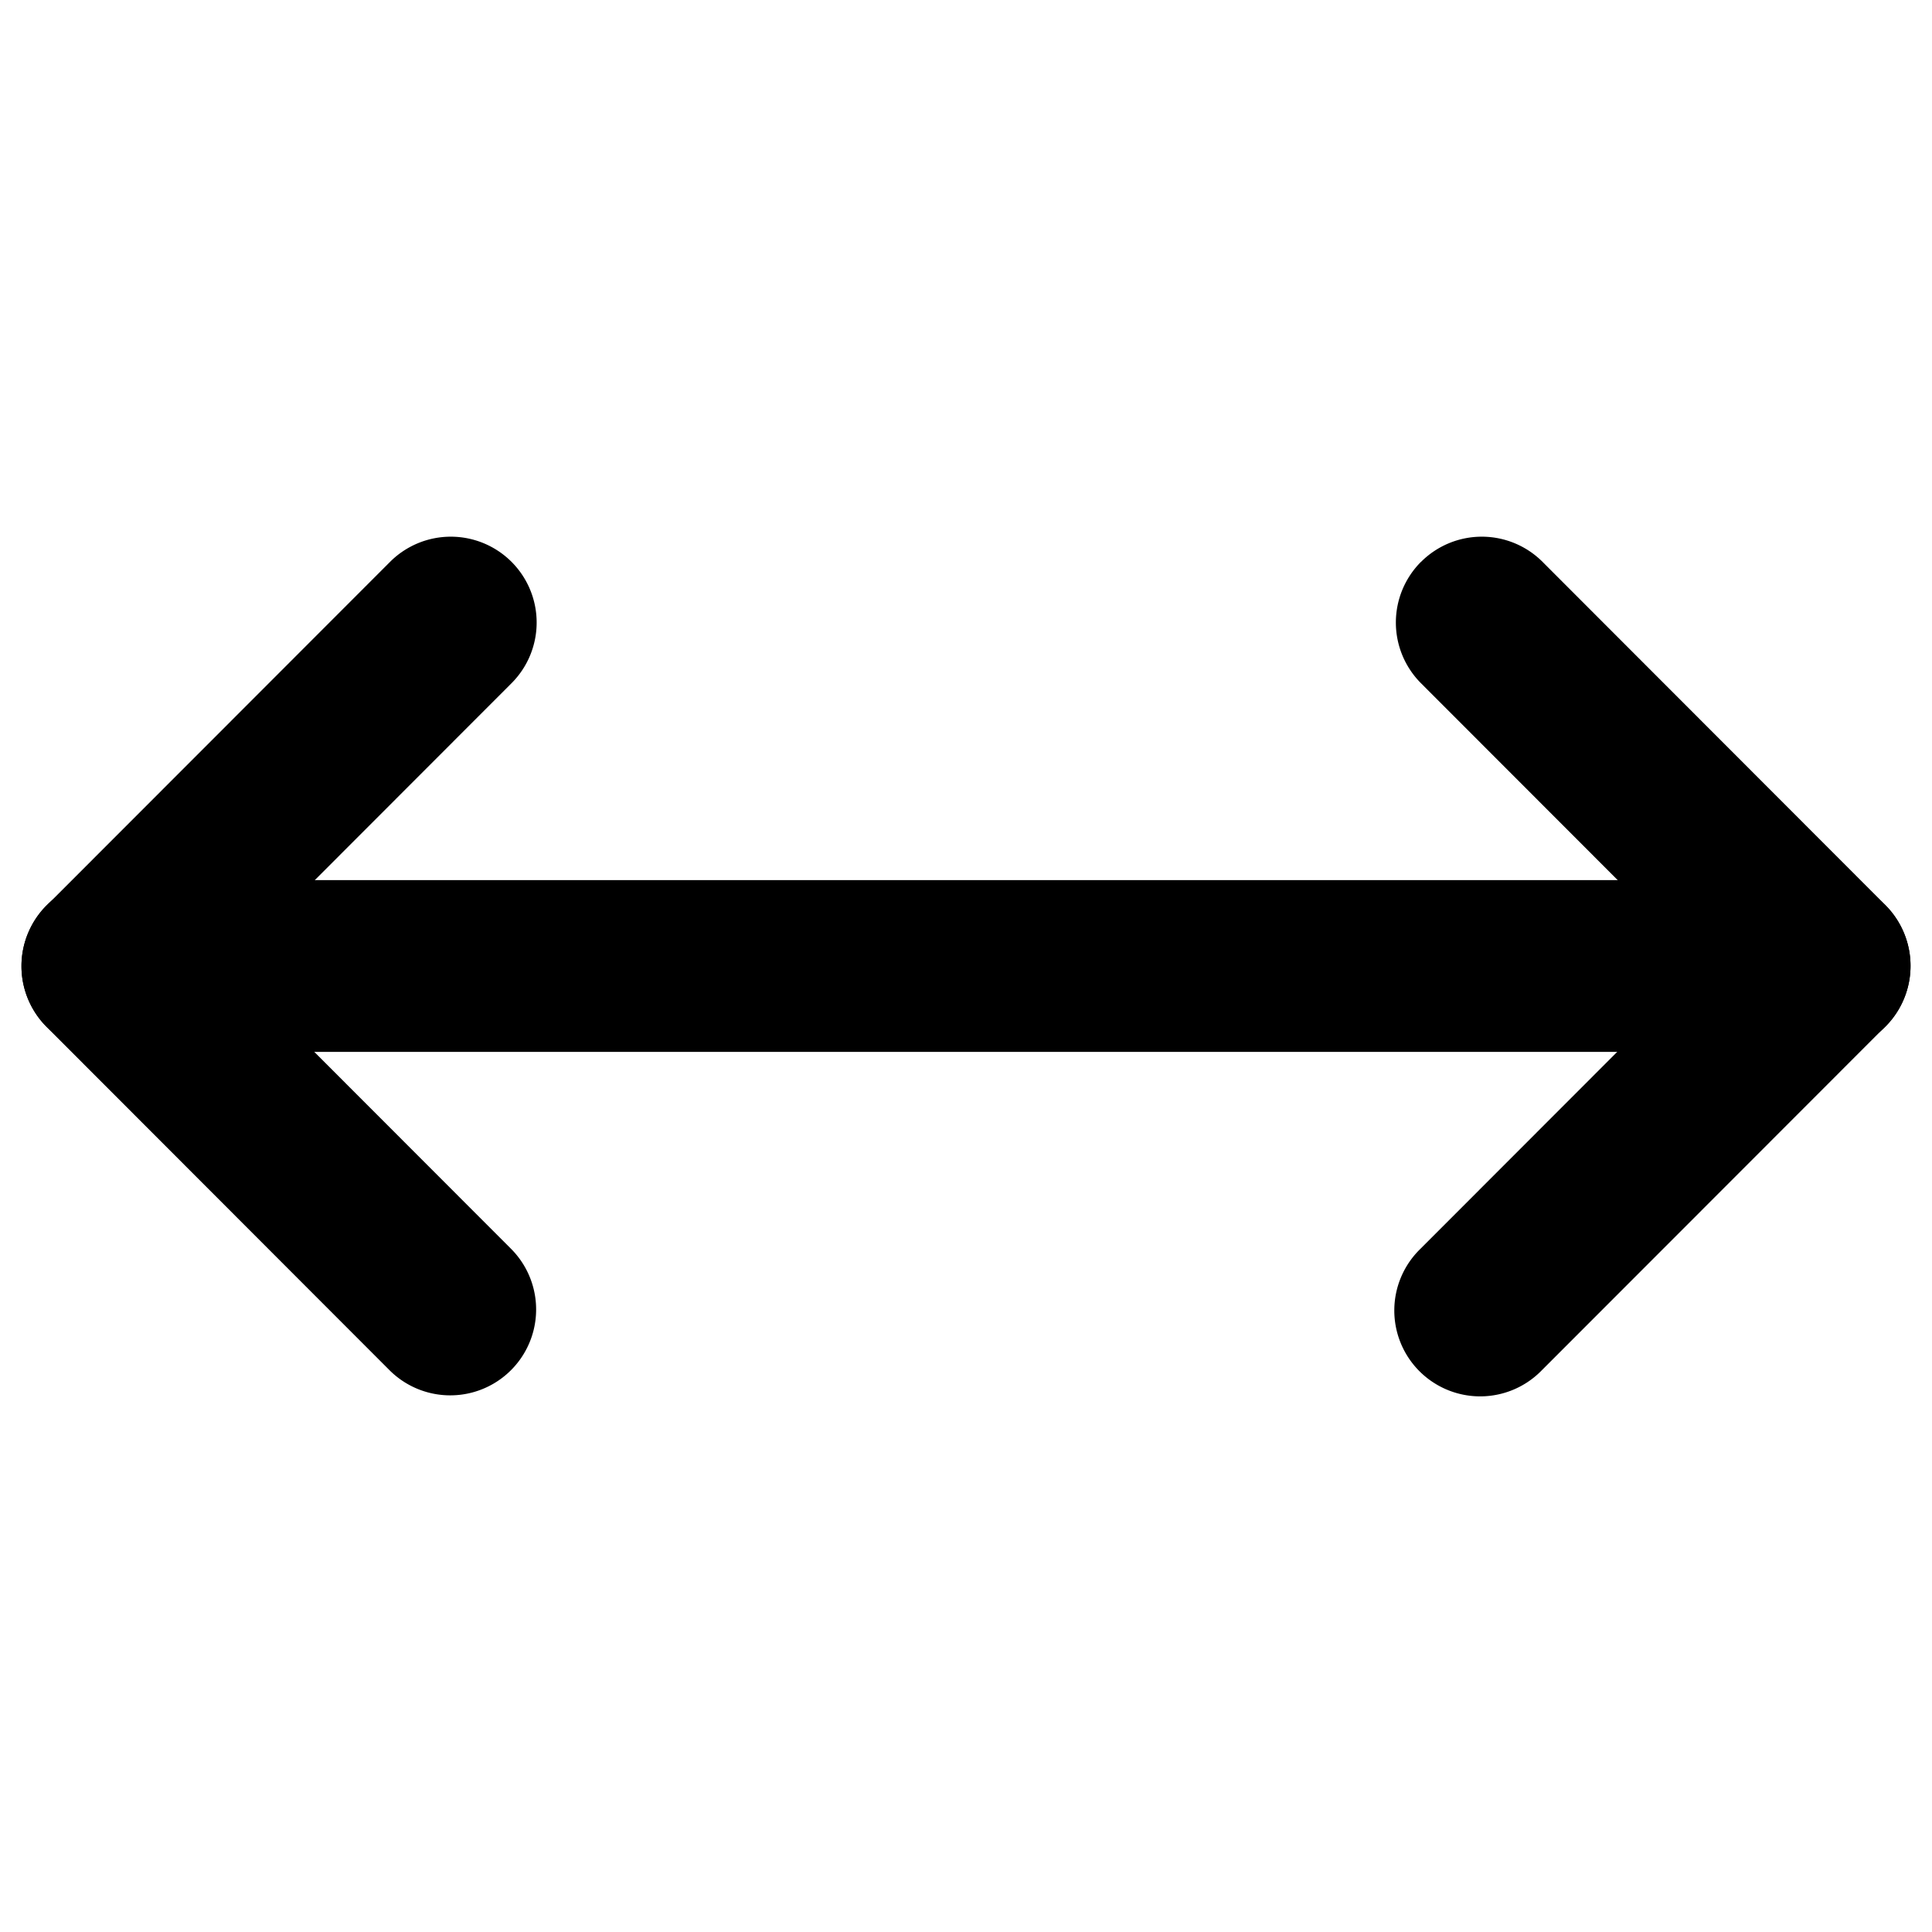 <svg
  t="1743229415037"
  class="icon"
  viewBox="0 0 1024 1024"
  version="1.1"
  xmlns="http://www.w3.org/2000/svg"
  p-id="19508"
  width="256"
  height="256"
>
  <path
    d="M271.11 297.779a45.511 45.511 0 0 1 0 64.353l-149.868 150.005 149.595 149.732a45.511 45.511 0 1 1-64.398 64.353L24.713 544.313a45.511 45.511 0 0 1 0-64.353l182.044-182.181a45.511 45.511 0 0 1 64.353 0zM753.209 297.779a45.511 45.511 0 0 1 64.353 0l181.726 181.908a45.511 45.511 0 0 1 0 64.353l-182.044 182.181a45.511 45.511 0 1 1-64.353-64.353l149.868-150.005-149.595-149.732a45.511 45.511 0 0 1 0-64.353z"
    p-id="19509"
  ></path>
  <path
    d="M11.378 512a45.511 45.511 0 0 1 45.511-45.511h910.222a45.511 45.511 0 1 1 0 91.022H56.889a45.511 45.511 0 0 1-45.511-45.511z"
    p-id="19510"
  ></path>
</svg>
